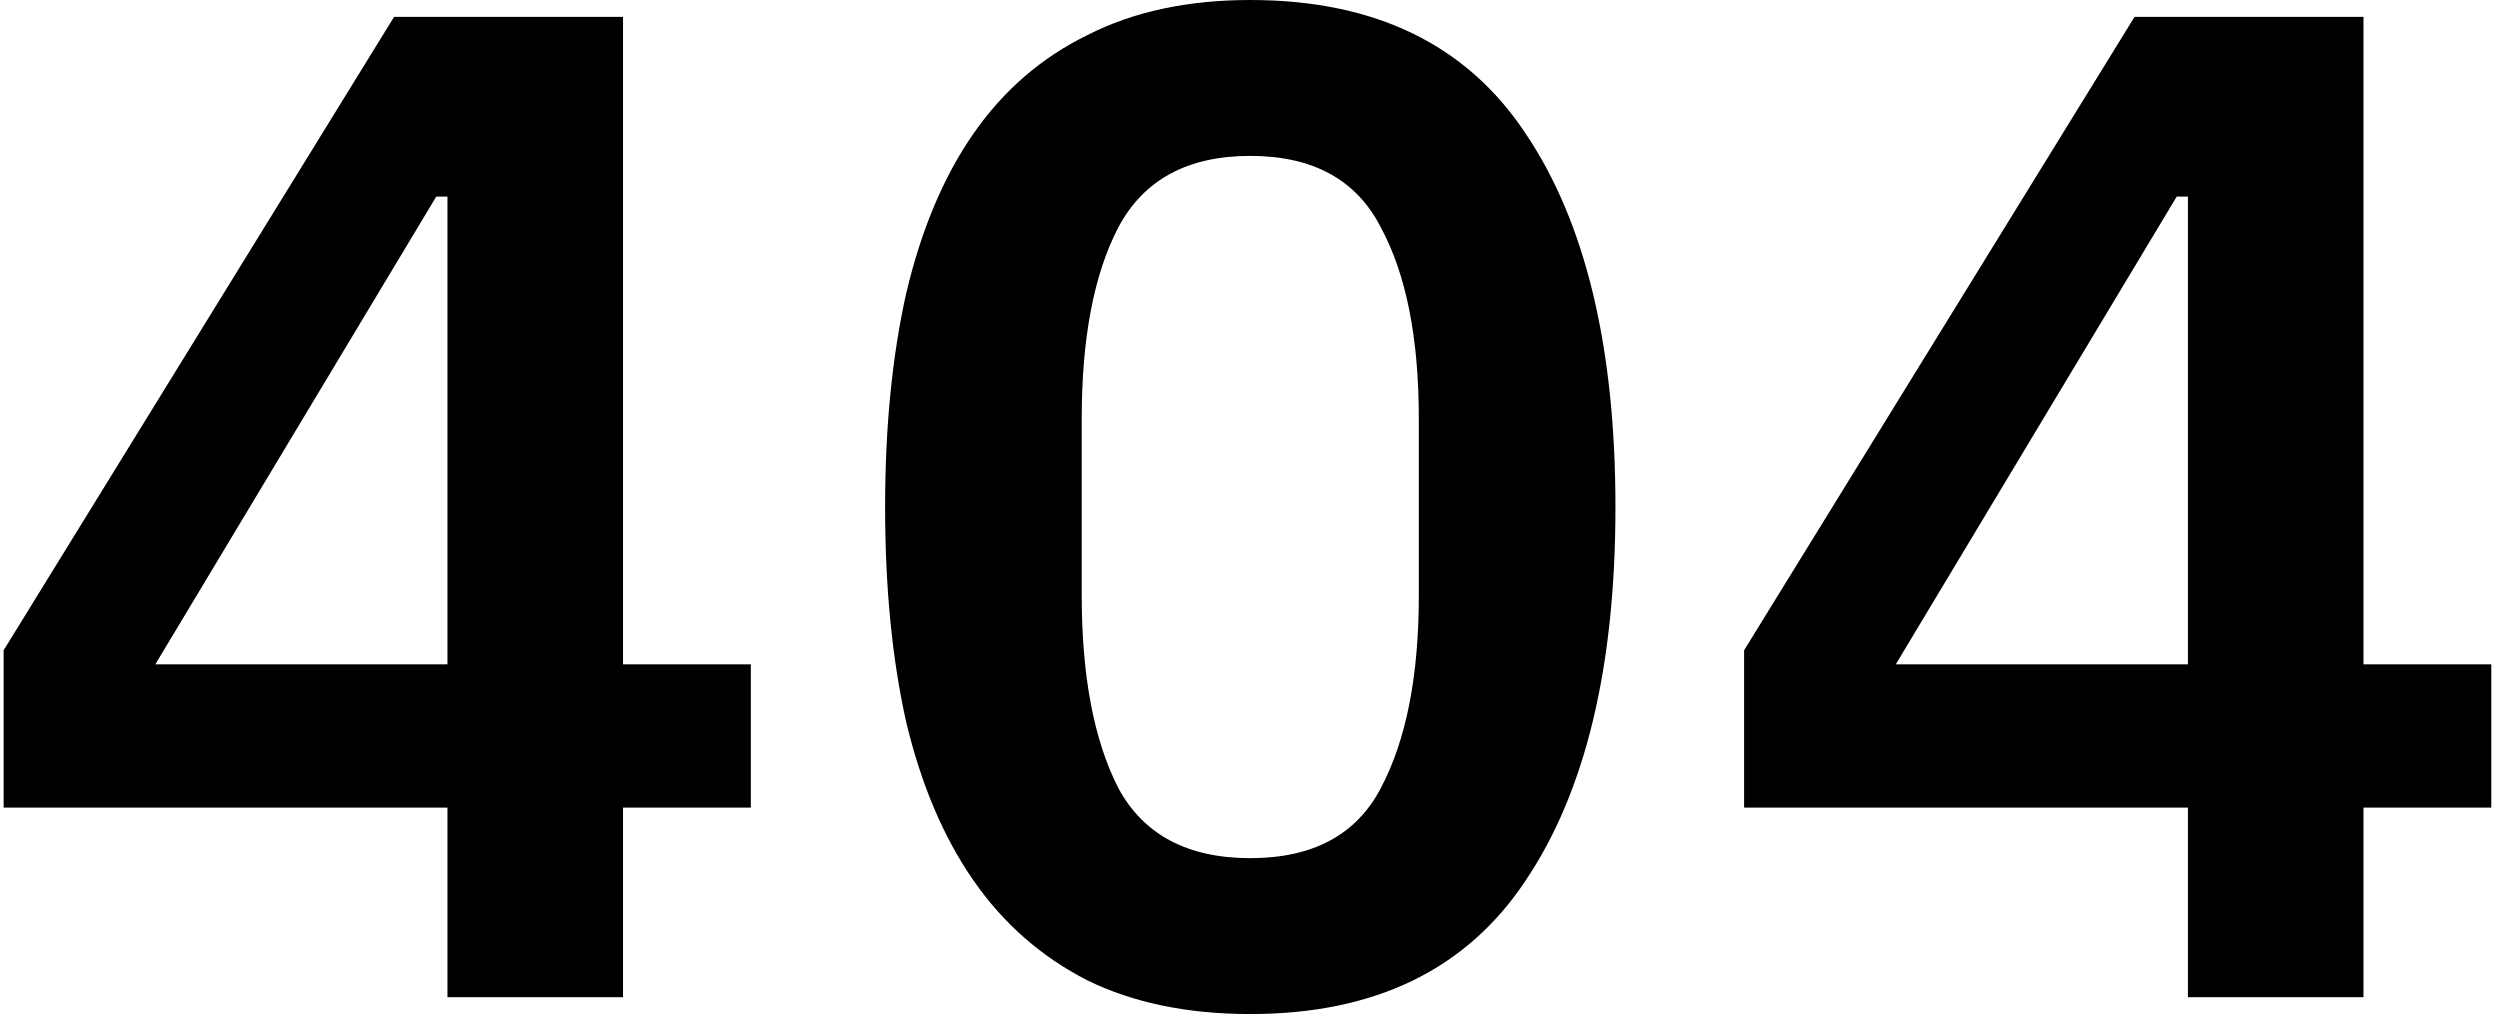 <svg width="178" height="73" viewBox="0 0 178 73" fill="none" xmlns="http://www.w3.org/2000/svg">
    <path d="M31.859 71V57.5H0.259V46.3L28.059 1.2H44.359V47.3H53.459V57.5H44.359V71H31.859ZM11.059 47.3H31.859V14H31.059L11.059 47.3ZM89.019 72.2C84.553 72.2 80.686 71.4 77.419 69.8C74.153 68.133 71.453 65.767 69.32 62.7C67.186 59.633 65.586 55.867 64.519 51.4C63.52 46.933 63.02 41.833 63.02 36.1C63.02 30.433 63.52 25.367 64.519 20.9C65.586 16.367 67.186 12.567 69.32 9.5C71.453 6.433 74.153 4.1 77.419 2.5C80.686 0.833 84.553 -3.8147e-06 89.019 -3.8147e-06C97.886 -3.8147e-06 104.42 3.167 108.62 9.5C112.886 15.833 115.02 24.7 115.02 36.1C115.02 47.5 112.886 56.367 108.62 62.7C104.42 69.033 97.886 72.2 89.019 72.2ZM89.019 61.1C93.486 61.1 96.586 59.433 98.32 56.1C100.12 52.7 101.02 48.133 101.02 42.4V29.8C101.02 24.067 100.12 19.533 98.32 16.2C96.586 12.8 93.486 11.1 89.019 11.1C84.553 11.1 81.419 12.8 79.62 16.2C77.886 19.533 77.019 24.067 77.019 29.8V42.4C77.019 48.133 77.886 52.7 79.62 56.1C81.419 59.433 84.553 61.1 89.019 61.1ZM155.78 71V57.5H124.18V46.3L151.98 1.2H168.28V47.3H177.38V57.5H168.28V71H155.78ZM134.98 47.3H155.78V14H154.98L134.98 47.3Z" fill="black"/>
</svg>
